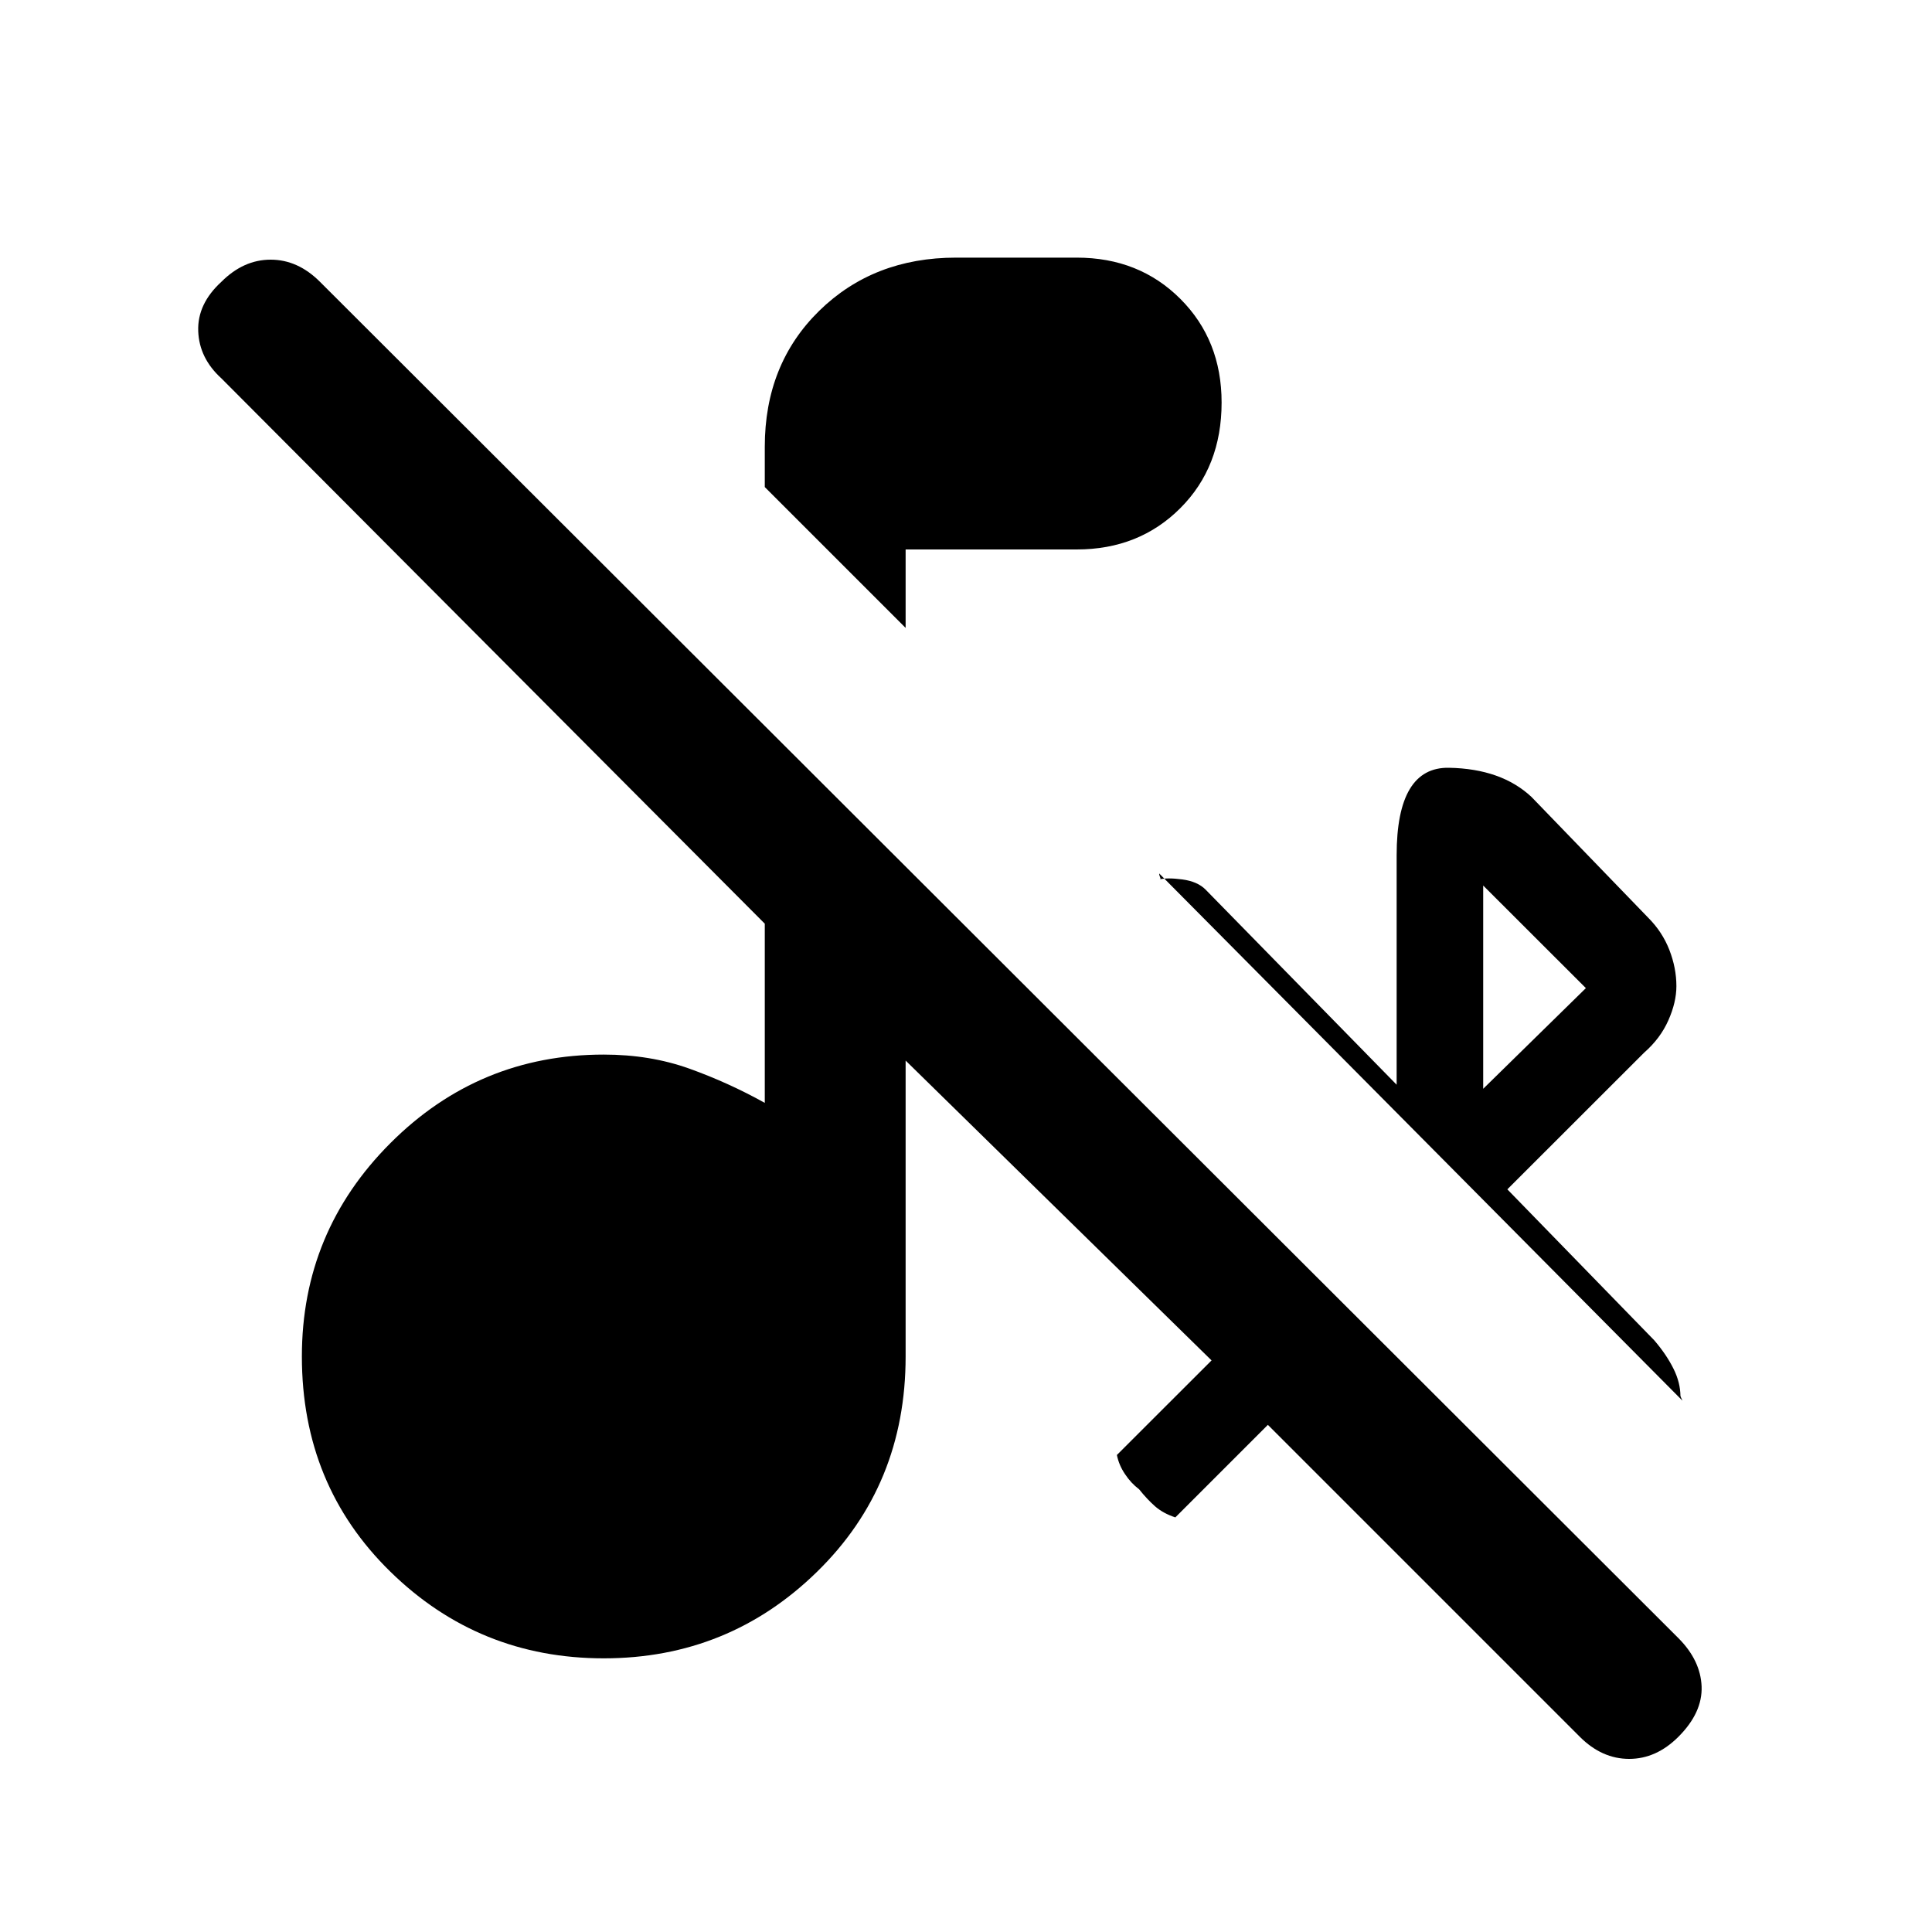 <svg xmlns="http://www.w3.org/2000/svg" height="20" width="20"><path d="M9.375 6.5 7.917 5.042V4.625Q7.917 3.771 8.479 3.219Q9.042 2.667 9.896 2.667H11.146Q11.792 2.667 12.219 3.094Q12.646 3.521 12.646 4.167Q12.646 4.833 12.219 5.26Q11.792 5.688 11.146 5.688H9.375ZM17.417 14.5 12 9.042Q12 9.062 12.01 9.083Q12.021 9.104 12 9.104Q12.083 9.083 12.24 9.104Q12.396 9.125 12.479 9.208L14.458 11.229V8.854Q14.458 7.938 15 7.948Q15.542 7.958 15.854 8.25L17.062 9.5Q17.208 9.646 17.281 9.833Q17.354 10.021 17.354 10.208Q17.354 10.375 17.271 10.562Q17.188 10.75 17.021 10.896L15.604 12.312L17.125 13.875Q17.25 14.021 17.323 14.167Q17.396 14.312 17.396 14.458Q17.396 14.438 17.396 14.448Q17.396 14.458 17.417 14.5ZM15.354 11.271 16.417 10.229 15.354 9.167ZM16.354 17.979 13.125 14.75 12.167 15.708Q12.042 15.667 11.958 15.594Q11.875 15.521 11.792 15.417Q11.708 15.354 11.646 15.26Q11.583 15.167 11.562 15.062L12.542 14.083L9.375 10.979V14.042Q9.375 15.375 8.458 16.271Q7.542 17.167 6.25 17.167Q4.958 17.167 4.042 16.271Q3.125 15.375 3.125 14.042Q3.125 12.75 4.042 11.833Q4.958 10.917 6.25 10.917Q6.729 10.917 7.135 11.062Q7.542 11.208 7.917 11.417V9.562L2.292 3.917Q2.062 3.708 2.052 3.427Q2.042 3.146 2.292 2.917Q2.521 2.688 2.802 2.688Q3.083 2.688 3.312 2.917L17.375 16.958Q17.604 17.188 17.615 17.458Q17.625 17.729 17.375 17.979Q17.146 18.208 16.865 18.208Q16.583 18.208 16.354 17.979Z"/></svg>